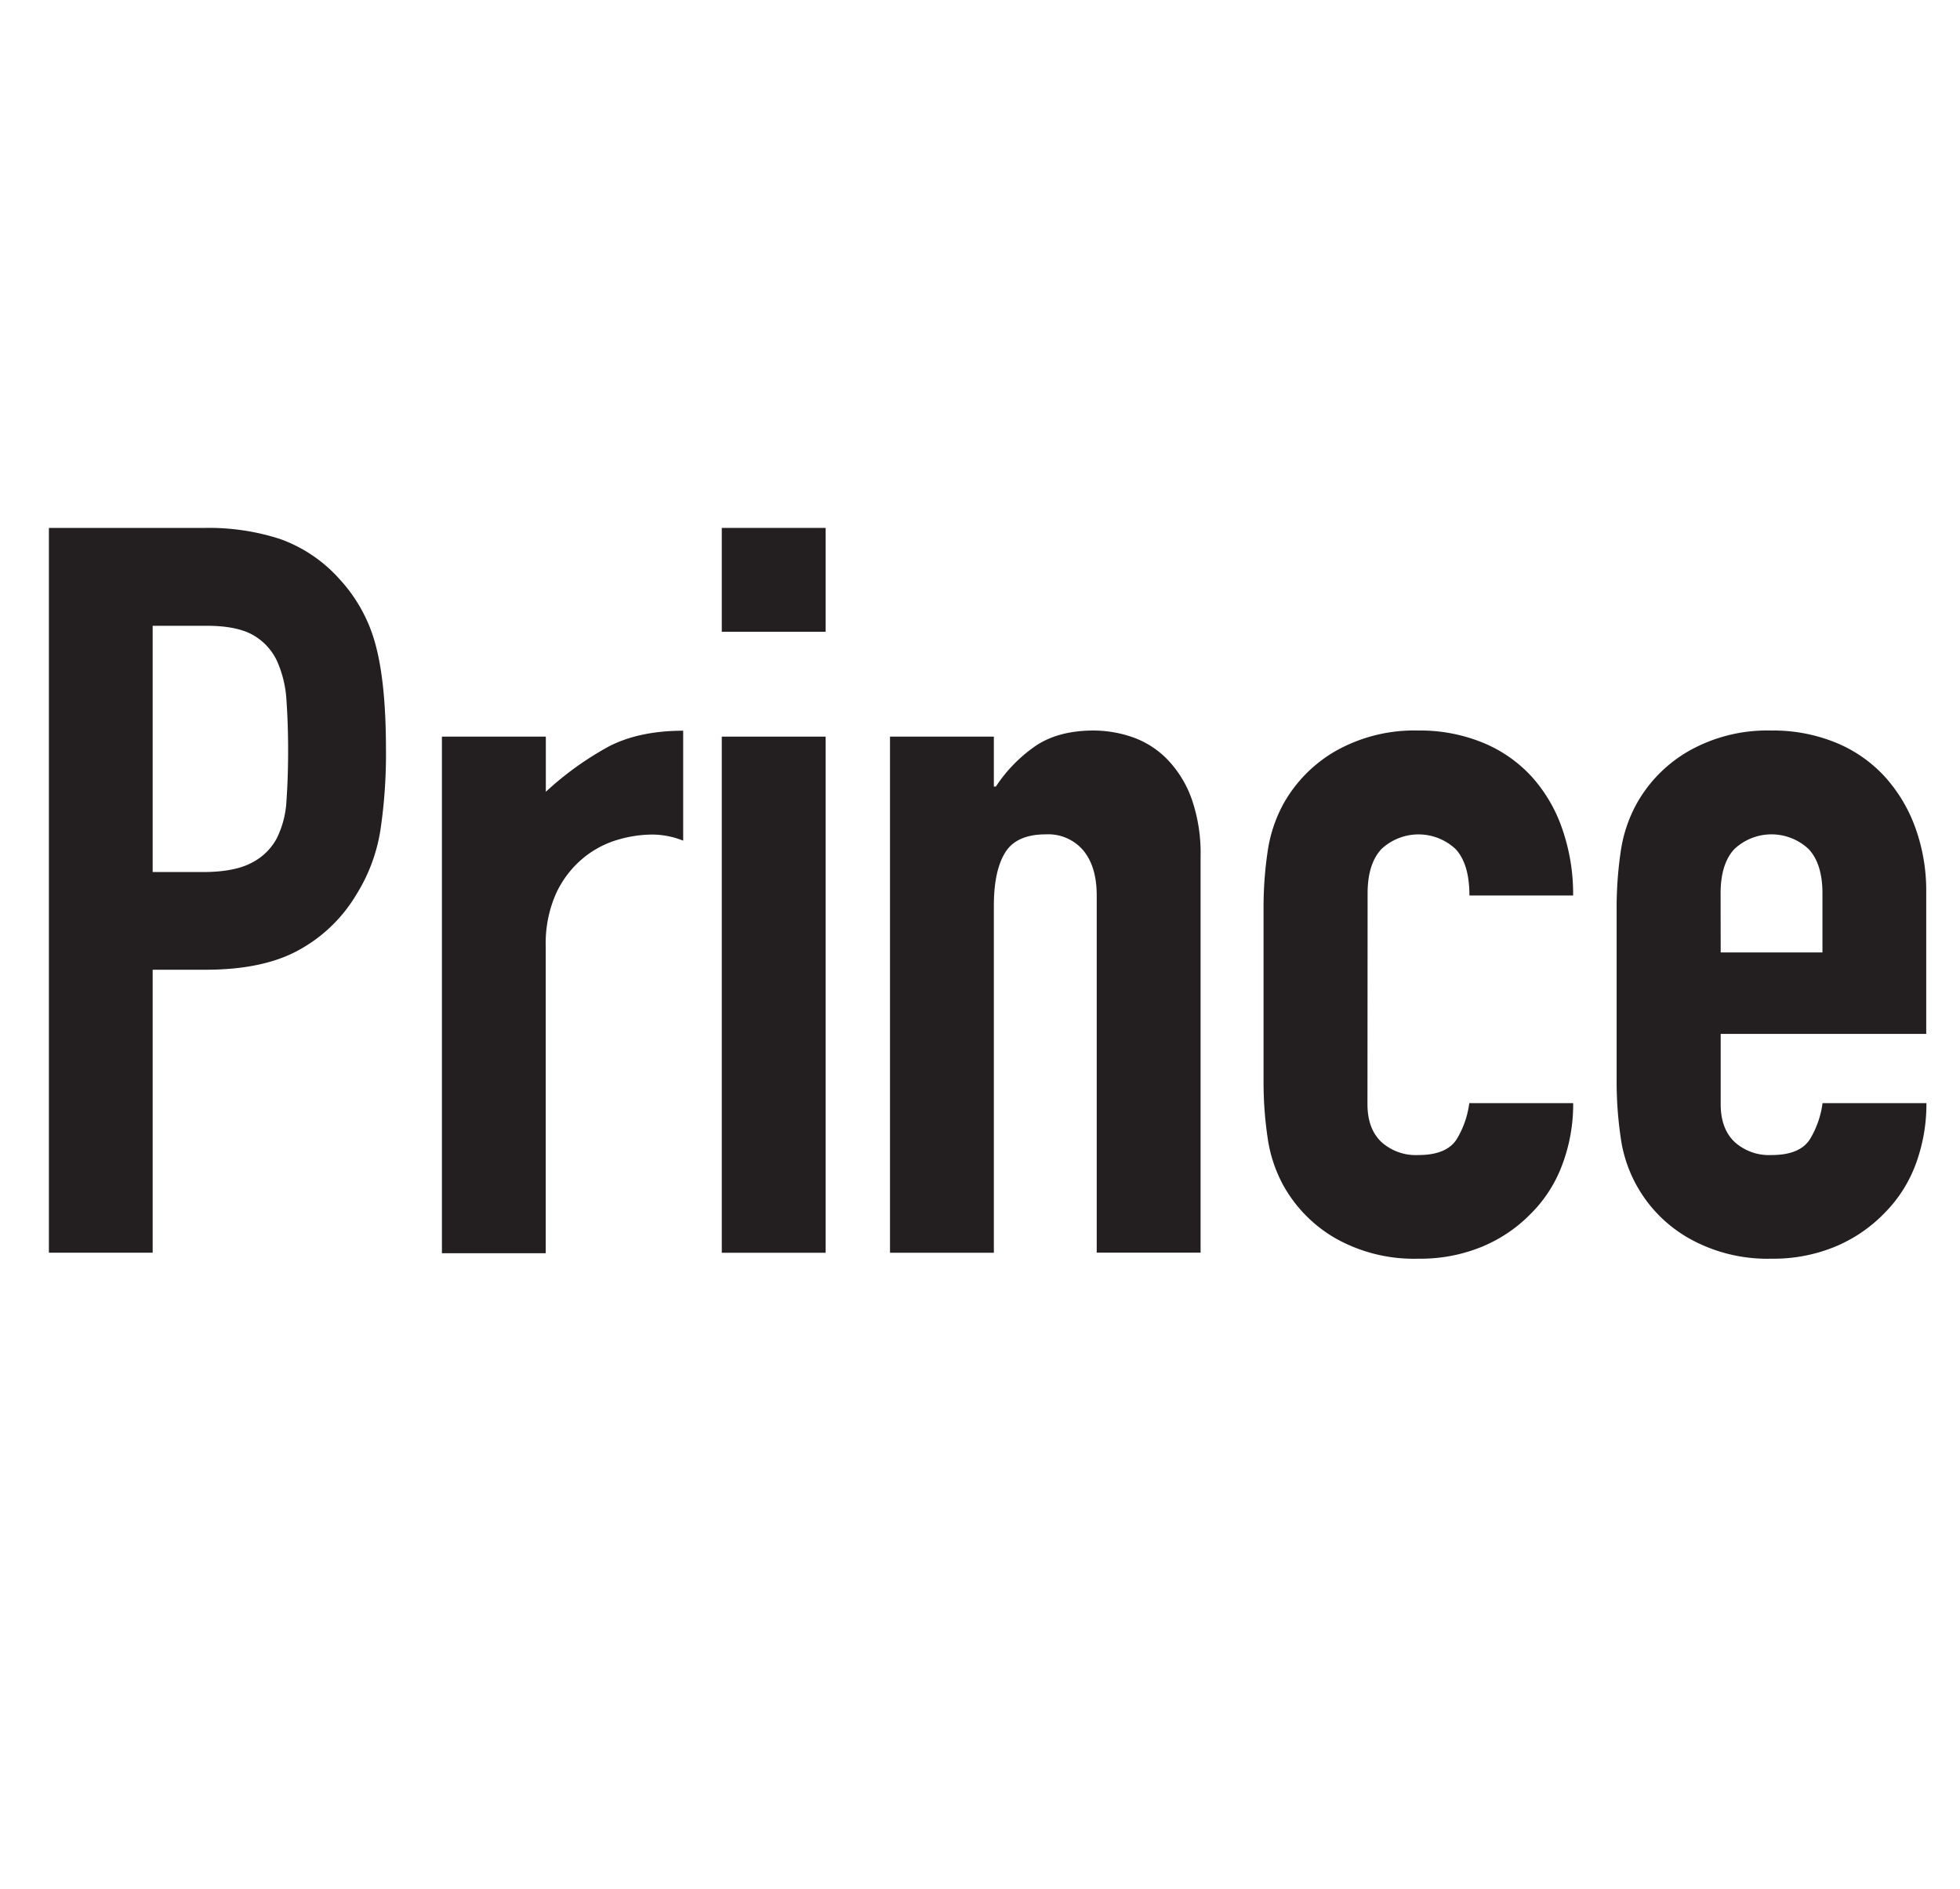 <svg id="349fb3bc-b145-4adb-8b7d-a570cbb965b9" data-name="Layer 1" xmlns="http://www.w3.org/2000/svg" viewBox="0 0 410.83 395.96"><title>keelyn-2018-frames</title><path d="M10.25,110.68H42.9A48.46,48.46,0,0,1,58.7,113a30.41,30.41,0,0,1,12.38,8.32,32.58,32.58,0,0,1,7.68,14q2.13,8,2.14,21.67a108.11,108.11,0,0,1-1.18,17.18,36.08,36.08,0,0,1-5,13.34,31.77,31.77,0,0,1-12,11.63q-7.47,4.17-19.63,4.17H32v59.33H10.25ZM32,182.83H42.48q6.6,0,10.24-1.93a12.22,12.22,0,0,0,5.34-5.23,20.23,20.23,0,0,0,2-8q.33-4.69.33-10.46,0-5.33-.33-10.14a23.74,23.74,0,0,0-1.92-8.32,12.18,12.18,0,0,0-5-5.55q-3.42-2-9.82-2H32Z" style="fill:#231f20"/><path d="M92.63,154.44h21.78V166a66,66,0,0,1,13-9.39q6.39-3.4,15.79-3.41v23.05a17.53,17.53,0,0,0-6.62-1.28,26,26,0,0,0-7.36,1.17,20.33,20.33,0,0,0-7.26,4,21.19,21.19,0,0,0-5.44,7.26,25.79,25.79,0,0,0-2.13,11.1v64.24H92.63Z" style="fill:#231f20"/><path d="M151.29,110.68h21.77v21.77H151.29Zm0,43.76h21.77V262.65H151.29Z" style="fill:#231f20"/><path d="M186.55,154.44h21.77V164.9h.43a30.88,30.88,0,0,1,8.21-8.44q4.8-3.3,12.28-3.3a25.08,25.08,0,0,1,8.11,1.38,18.85,18.85,0,0,1,7.25,4.59,23.14,23.14,0,0,1,5.13,8.22,34.51,34.51,0,0,1,1.92,12.27v83H229.88V187.73q0-6-2.78-9.39a9.61,9.61,0,0,0-7.9-3.41q-6.18,0-8.53,3.84t-2.35,11.1v72.78H186.55Z" style="fill:#231f20"/><path d="M286.63,231.49q0,5.13,2.88,7.9a10.76,10.76,0,0,0,7.79,2.77q6.19,0,8.22-3.63a19.37,19.37,0,0,0,2.45-7.25h21.78a36,36,0,0,1-2.25,12.8A28.26,28.26,0,0,1,321,254.33a30.58,30.58,0,0,1-10.24,7,33.81,33.81,0,0,1-13.45,2.56A33.46,33.46,0,0,1,280,259.66a29.18,29.18,0,0,1-11.1-11.31,29.55,29.55,0,0,1-3.2-9.82,80,80,0,0,1-.85-12.16V190.72a80.11,80.11,0,0,1,.85-12.16,29.7,29.7,0,0,1,3.2-9.82A29.18,29.18,0,0,1,280,157.43a33.46,33.46,0,0,1,17.29-4.27,34.61,34.61,0,0,1,13.56,2.56,28.6,28.6,0,0,1,10.24,7.15,31.58,31.58,0,0,1,6.4,11,41.55,41.55,0,0,1,2.25,13.87H308q0-6.6-2.88-9.71a11.36,11.36,0,0,0-15.58,0q-2.88,3.1-2.88,9.29Z" style="fill:#231f20"/><path d="M360.67,216.76v14.73q0,5.13,2.88,7.9a10.76,10.76,0,0,0,7.79,2.77q6.2,0,8.22-3.63a19.57,19.57,0,0,0,2.46-7.25h21.77a36.23,36.23,0,0,1-2.24,12.8A28.53,28.53,0,0,1,395,254.33a30.72,30.72,0,0,1-10.25,7,33.78,33.78,0,0,1-13.45,2.56,33.4,33.4,0,0,1-17.28-4.27,28.74,28.74,0,0,1-14.31-21.13,80,80,0,0,1-.85-12.16V190.72a80.11,80.11,0,0,1,.85-12.16,29.48,29.48,0,0,1,3.21-9.82,29.11,29.11,0,0,1,11.1-11.31,33.4,33.4,0,0,1,17.28-4.27,34.61,34.61,0,0,1,13.56,2.56,28.6,28.6,0,0,1,10.24,7.15,32.13,32.13,0,0,1,6.41,10.78,38.69,38.69,0,0,1,2.24,13.23v29.88Zm0-17.07H382V187.31q0-6.19-2.89-9.29a11.36,11.36,0,0,0-15.58,0q-2.88,3.1-2.88,9.29Z" style="fill:#231f20"/></svg>